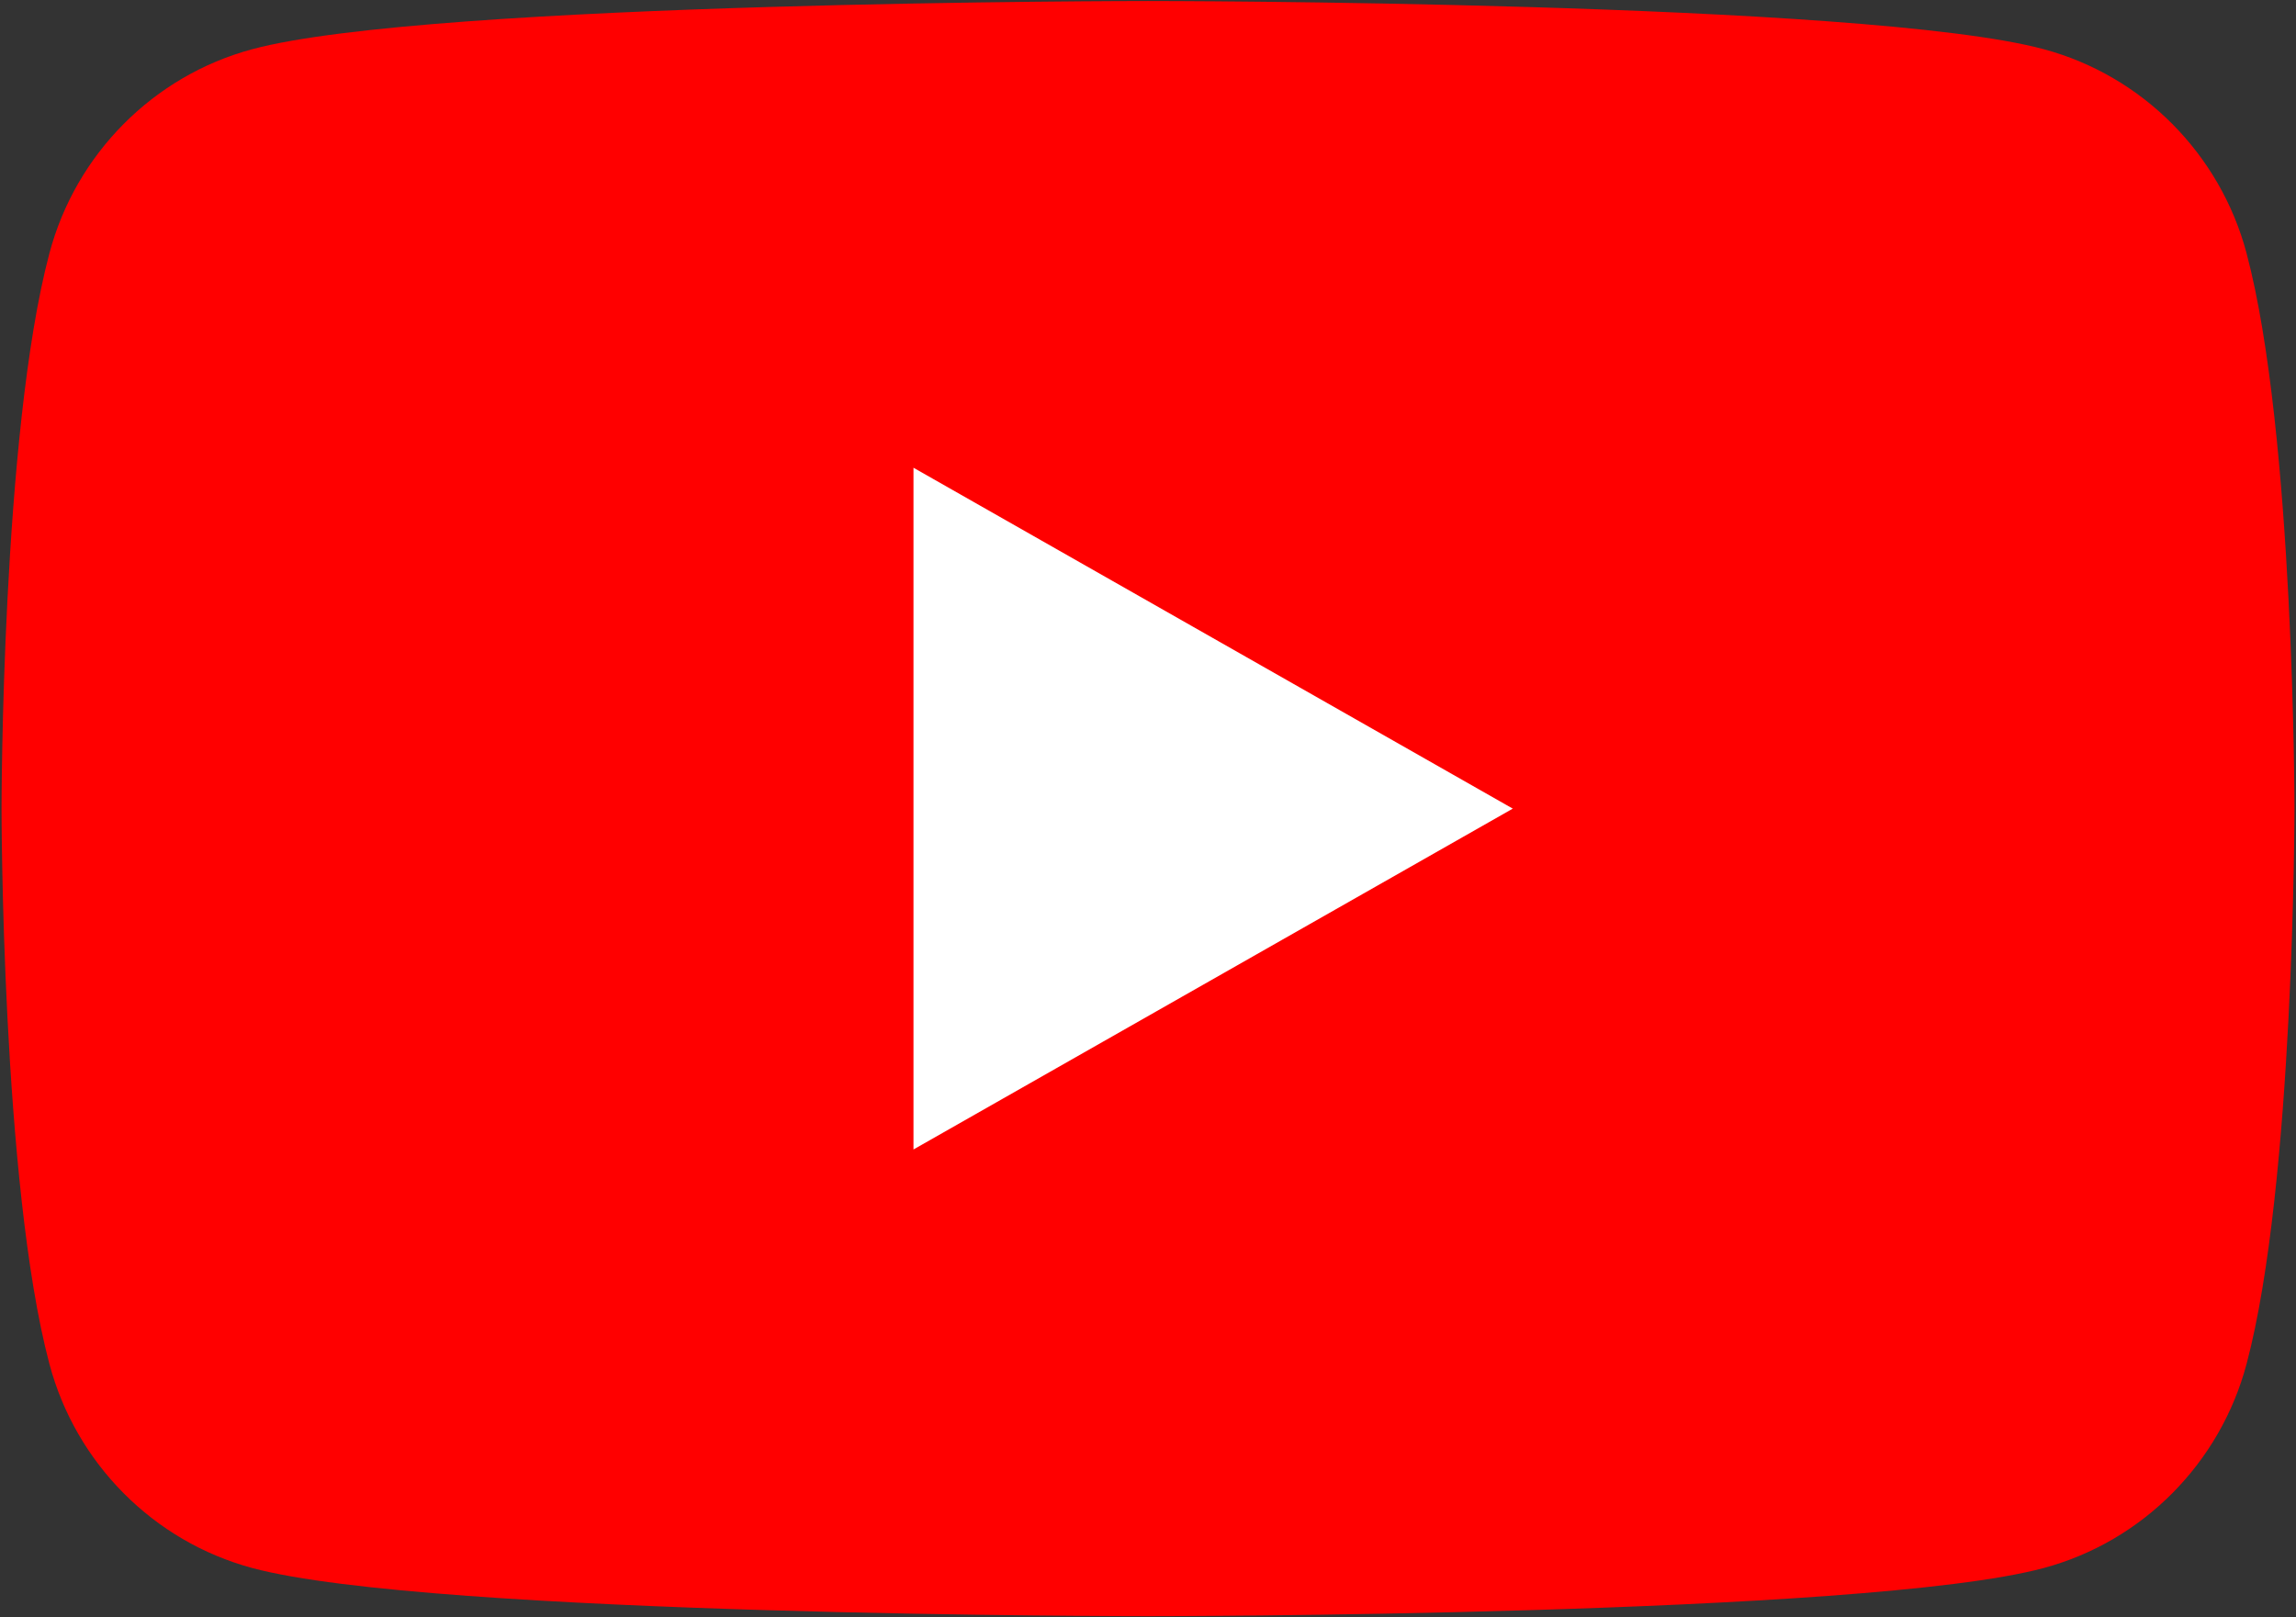 <svg width="758" height="534" viewBox="0 0 758 534" fill="none" xmlns="http://www.w3.org/2000/svg">
<rect x="0" y="0" width="758" height="534" fill="#333333" stroke="none"/>
<path d="M741.676 83.614C732.97 50.834 707.321 25.017 674.747 16.256C615.718 0.333 378.998 0.333 378.998 0.333C378.998 0.333 142.282 0.333 83.249 16.256C50.675 25.017 25.02 50.834 16.32 83.614C0.504 143.03 0.504 267.002 0.504 267.002C0.504 267.002 0.504 390.966 16.32 450.389C25.02 483.173 50.675 508.983 83.246 517.754C142.278 533.67 378.995 533.67 378.995 533.67C378.995 533.67 615.715 533.67 674.744 517.754C707.318 508.986 732.967 483.173 741.673 450.392C757.492 390.97 757.493 267.005 757.493 267.005C757.493 267.005 757.492 143.034 741.673 83.617" fill="#FF0000"/>
<path d="M301.579 379.557L499.428 267.008L301.579 154.447V379.557Z" fill="white"/>
</svg>

